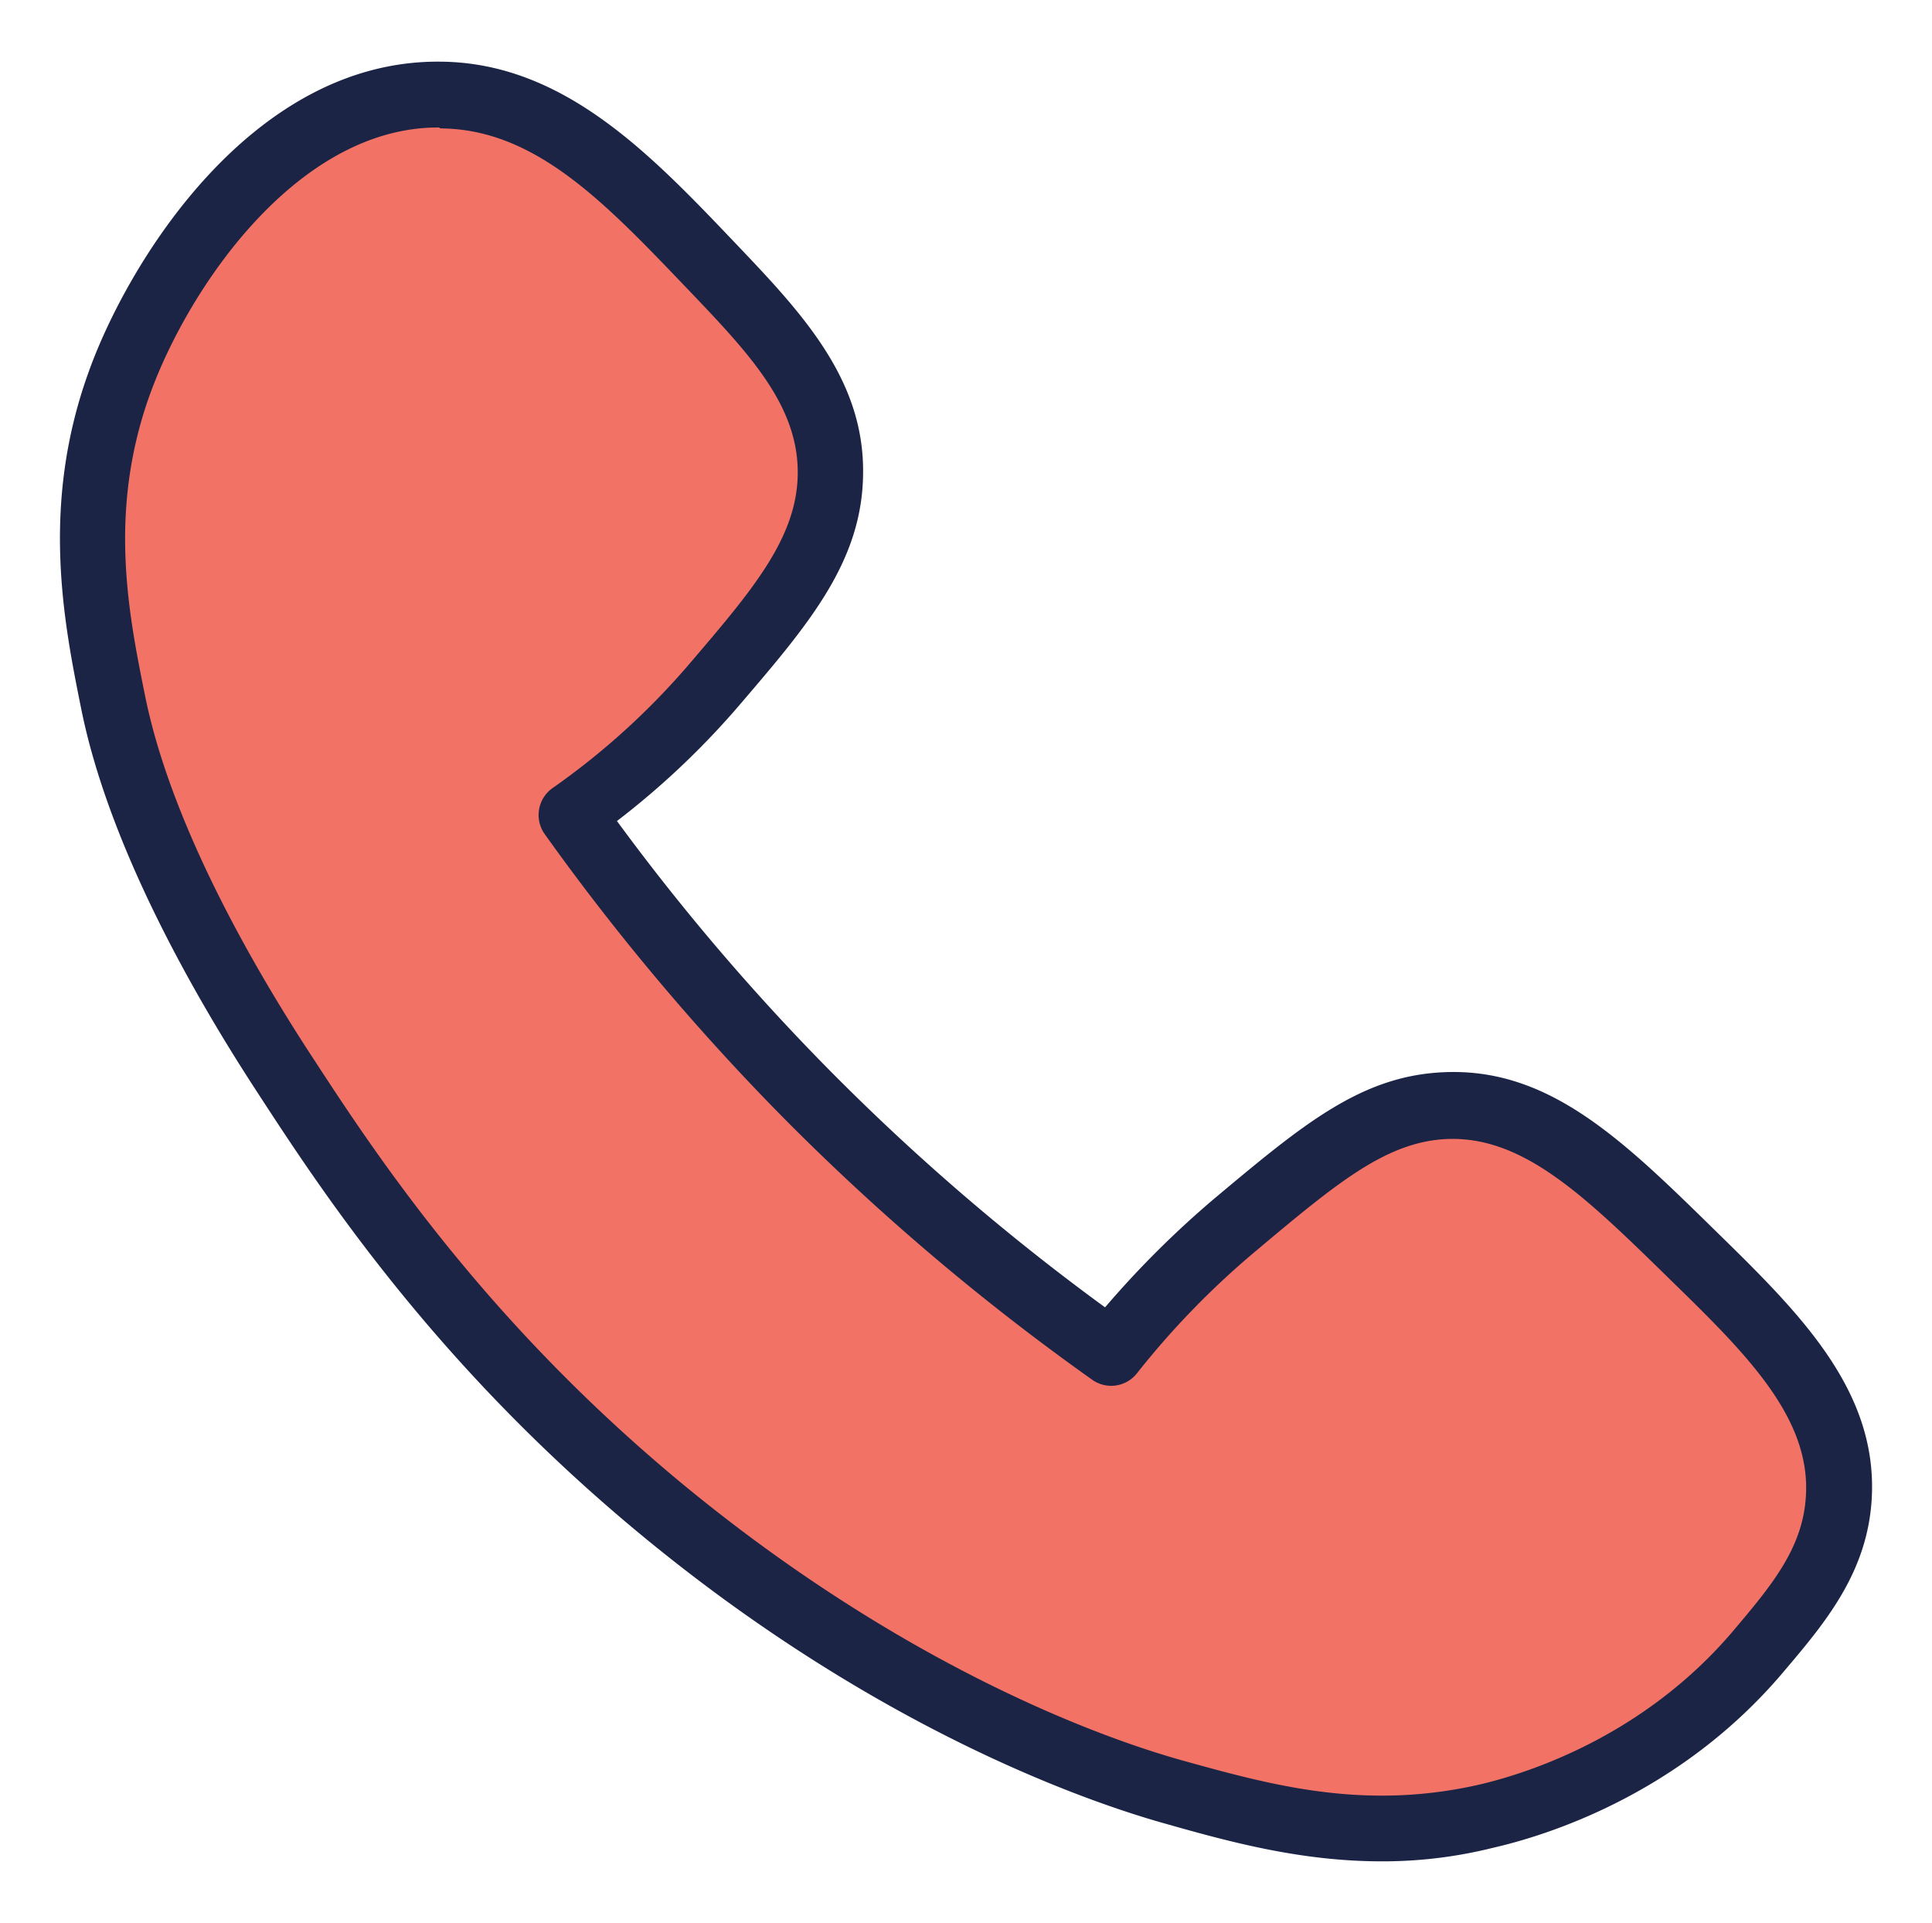 <svg id="Layer_1" data-name="Layer 1" xmlns="http://www.w3.org/2000/svg" viewBox="0 0 416.8 414.8"><path d="M239.7,291.7a193.19,193.19,0,0,1,26.8-27.6c18.2-15.2,29.7-24.9,45-25.6,19.8-1,34.4,13.4,53.7,32.2,17.4,17.1,32.7,32.1,31.6,52.2-.8,13.7-8.8,23.2-17.4,33.4-22.6,26.8-52.6,34.2-58.8,35.6-26.1,5.9-46.8.4-67.8-5.5-8.3-2.3-47.1-13.6-94.3-48.6-52.6-38.9-80.8-81.3-96.8-105.7-29.4-45-35.5-72.1-37.2-80.6-3.6-17.8-8.4-41.8,1.3-68.7C35.1,56.6,61,20.1,94.9,20.4c23.5.2,40.4,17.9,58.3,36.7,14,14.7,26,27.3,25.9,44.9-.1,16.5-10.8,29-24.9,45.5a172.5,172.5,0,0,1-31,28.2,498.64,498.64,0,0,0,50.9,60.5A488.53,488.53,0,0,0,239.7,291.7Z" fill="#f27366"/><path d="M298.1,401.5c-17.7,0-33.2-4.3-47.3-8.3s-52.1-16.8-96.6-49.7C99.5,303,71,259.4,55.7,235.9c-14.2-21.7-32.3-53.7-38.2-83.1-3.7-18.4-8.8-43.7,1.6-72.5,8.3-23.3,35-67.4,75.9-67,26.5.2,45.3,19.9,63.4,38.9,14.4,15.1,28,29.4,27.8,49.8-.1,19.1-11.8,32.7-26.6,50a175,175,0,0,1-26.5,25.1,482.89,482.89,0,0,0,46,53.9,489.08,489.08,0,0,0,59.3,51,207.7,207.7,0,0,1,23.5-23.4c19-15.9,31.5-26.4,49.2-27.3,22.9-1.2,38.8,14.4,59,34.2,18,17.6,35,34.3,33.7,57.7-.9,16.1-10.2,27-19.1,37.5-22.4,26.5-51.3,35.3-62.7,37.9A98,98,0,0,1,298.1,401.5ZM94.5,27.5c-30.3,0-53.8,34.4-62.2,57.7-9,25.1-4.6,47.1-1,64.9,5.5,27.2,22.7,57.5,36.2,78.1,14.8,22.7,42.5,65,95.1,103.9,42.6,31.5,78.5,43.7,92,47.5,19.4,5.4,39.4,11,64.3,5.4,10-2.3,35.4-10.1,55-33.2,8.1-9.6,15.1-17.8,15.7-29.2,1-17-13.1-30.8-29.4-46.7-18.4-18-31.7-31-48.3-30.2-12.9.7-23.4,9.4-40.8,24a179.48,179.48,0,0,0-25.8,26.5,7.07,7.07,0,0,1-9.7,1.4,504.55,504.55,0,0,1-66.5-56.4,502.77,502.77,0,0,1-51.6-61.3,7.1,7.1,0,0,1,1.7-9.9,158.73,158.73,0,0,0,29.7-27c13.4-15.7,23.1-27,23.2-40.9.1-14.7-10.5-25.9-23.9-39.9C130.6,43.8,115.5,27.8,95,27.7A.65.65,0,0,0,94.5,27.5Z" fill="#1b2445"/></svg>